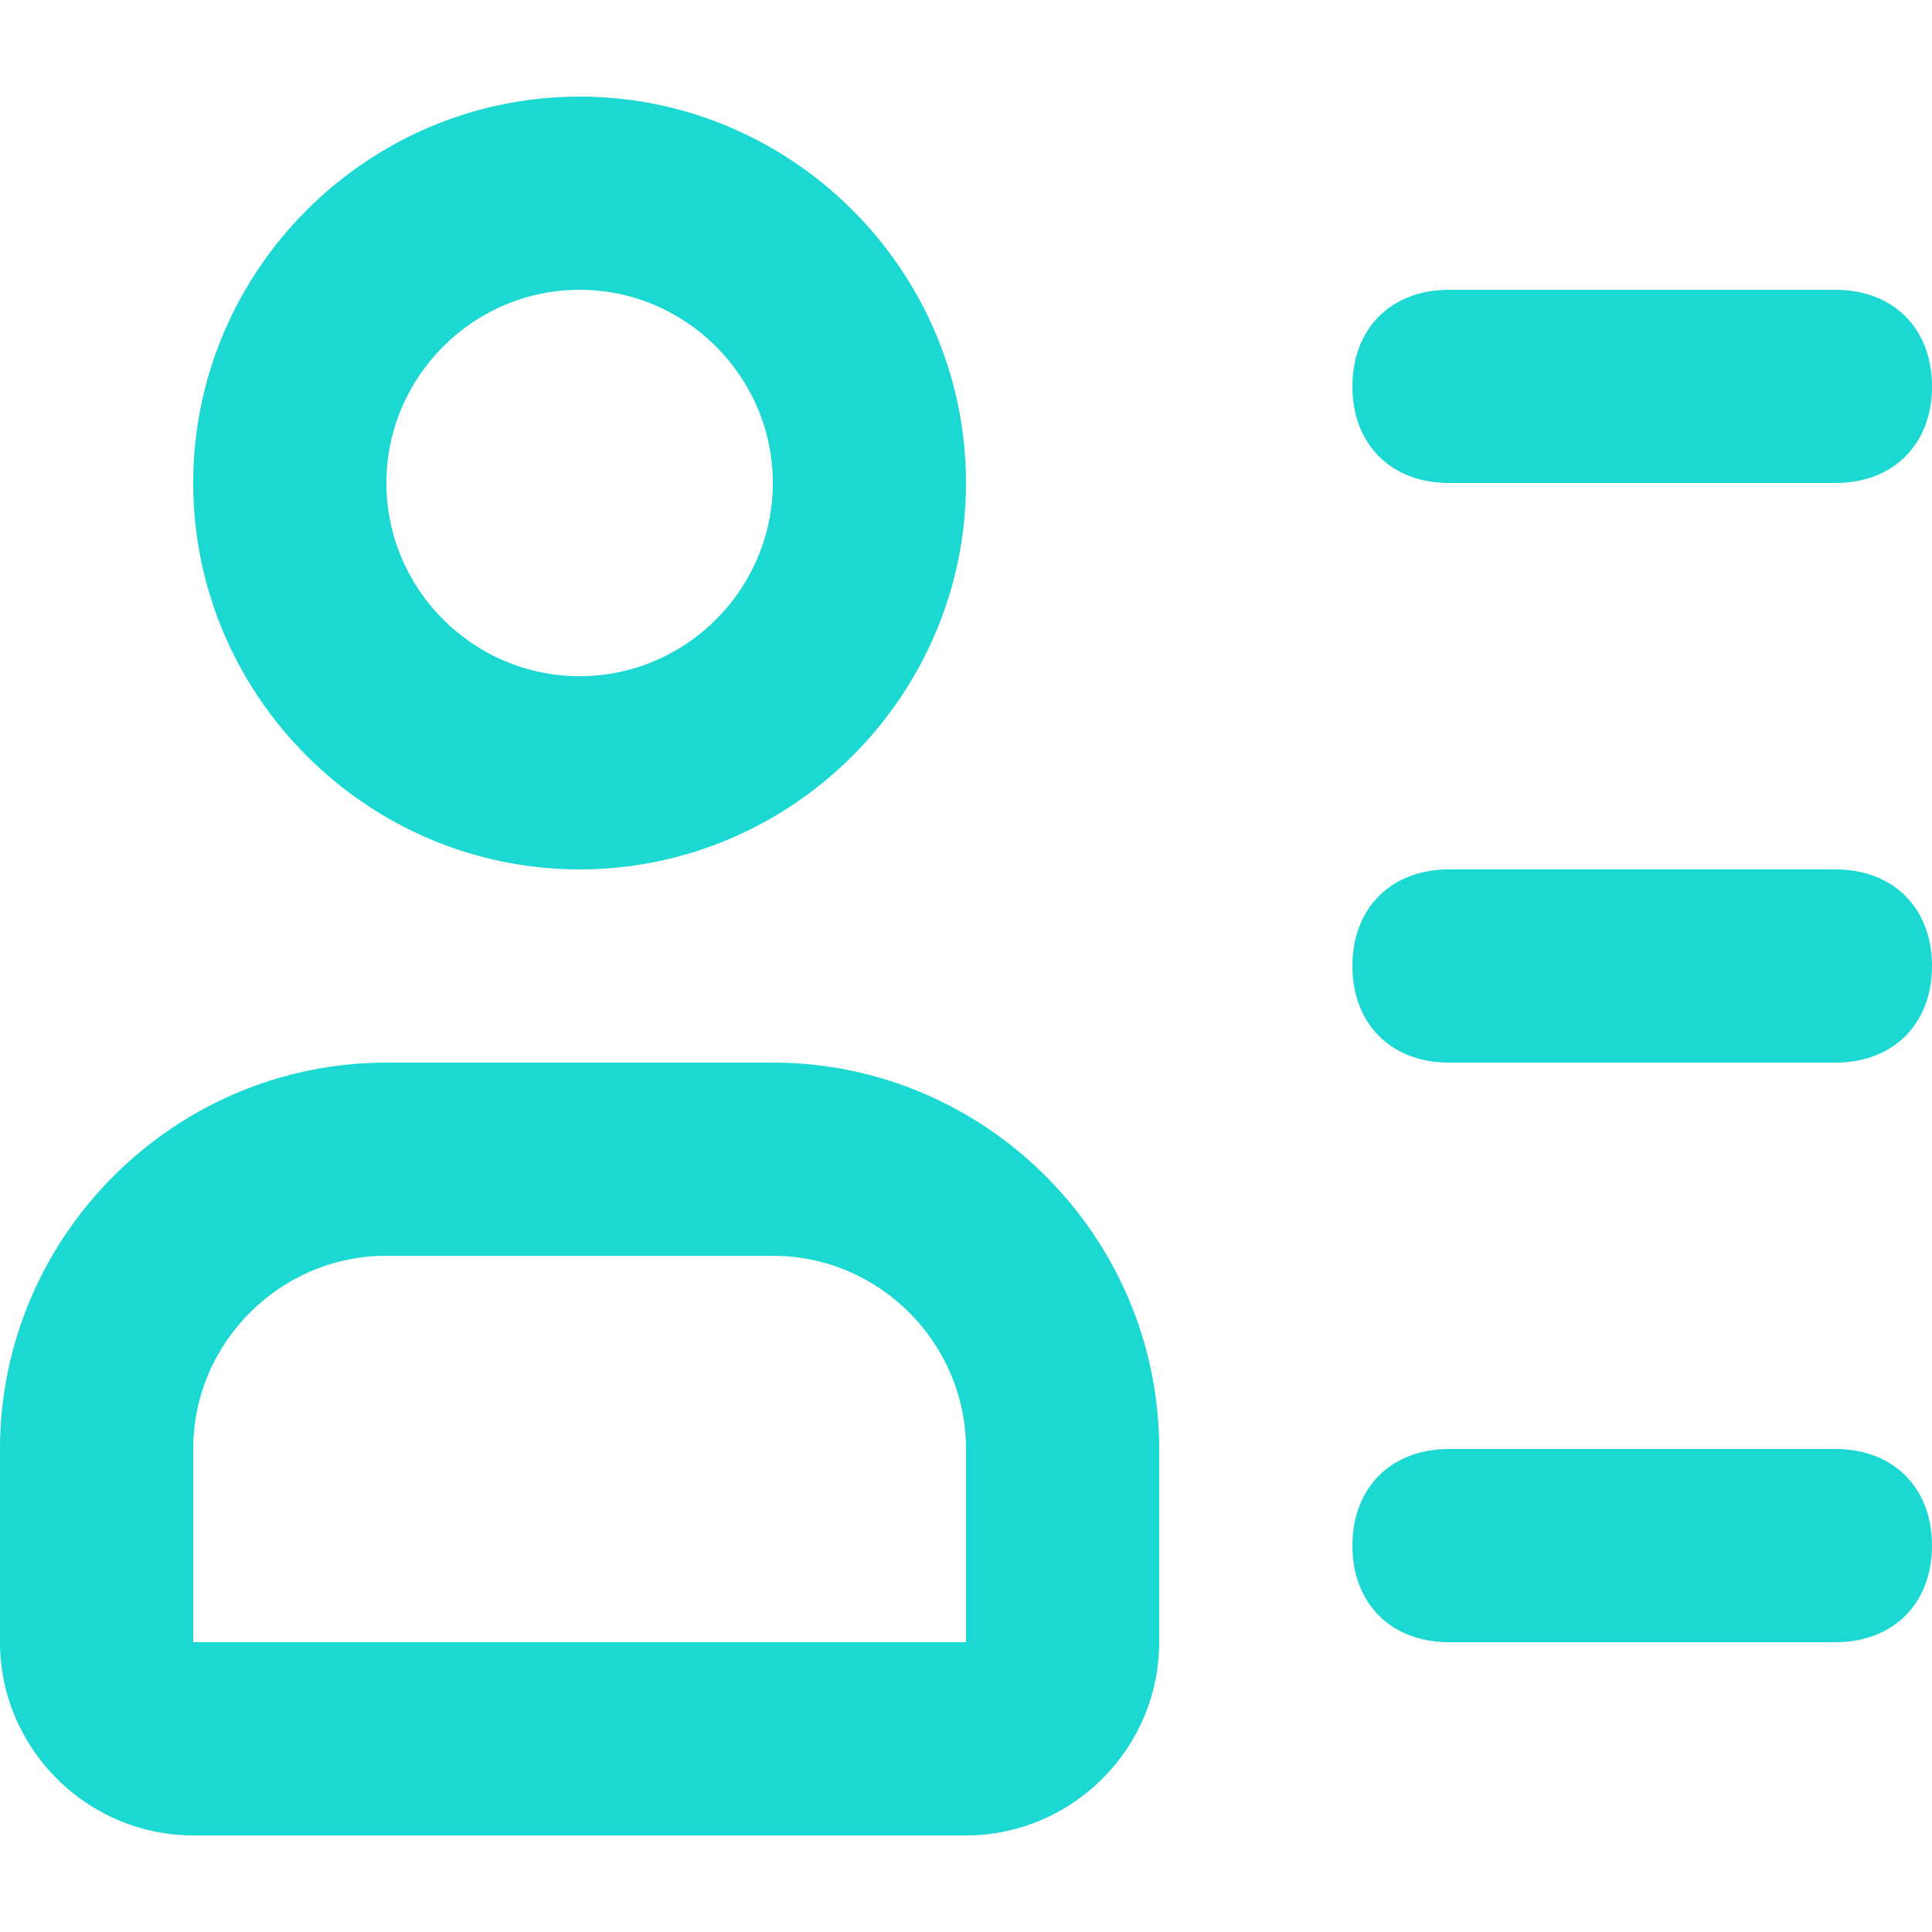 <svg t="1713159609281" class="icon" viewBox="0 0 1024 1024" version="1.1" xmlns="http://www.w3.org/2000/svg"
     p-id="15284" width="200" height="200">
    <path d="M307.2 153.6c56.32 0 102.4 46.08 102.4 102.4s-46.08 102.4-102.4 102.4-102.4-46.08-102.4-102.4 46.08-102.4 102.4-102.4m0-102.4C194.56 51.2 102.4 143.36 102.4 256s92.16 204.8 204.8 204.8 204.8-92.16 204.8-204.8-92.16-204.8-204.8-204.8zM409.6 665.6c56.32 0 102.4 46.08 102.4 102.4v102.4H102.4v-102.4c0-56.32 46.08-102.4 102.4-102.4h204.8m0-102.4H204.8c-112.64 0-204.8 92.16-204.8 204.8v102.4c0 56.32 46.08 102.4 102.4 102.4h409.6c56.32 0 102.4-46.08 102.4-102.4v-102.4c0-112.64-92.16-204.8-204.8-204.8zM768 153.6h204.8c30.72 0 51.2 20.48 51.2 51.2s-20.48 51.2-51.2 51.2h-204.8c-30.72 0-51.2-20.48-51.2-51.2s20.48-51.2 51.2-51.2z m0 307.2h204.8c30.72 0 51.2 20.48 51.2 51.2s-20.48 51.2-51.2 51.2h-204.8c-30.72 0-51.2-20.48-51.2-51.2s20.48-51.2 51.2-51.2z m0 307.2h204.8c30.72 0 51.2 20.48 51.2 51.2s-20.48 51.2-51.2 51.2h-204.8c-30.72 0-51.2-20.48-51.2-51.2s20.48-51.2 51.2-51.2z"
          fill="#1CD8D2" p-id="15285"></path>
</svg>